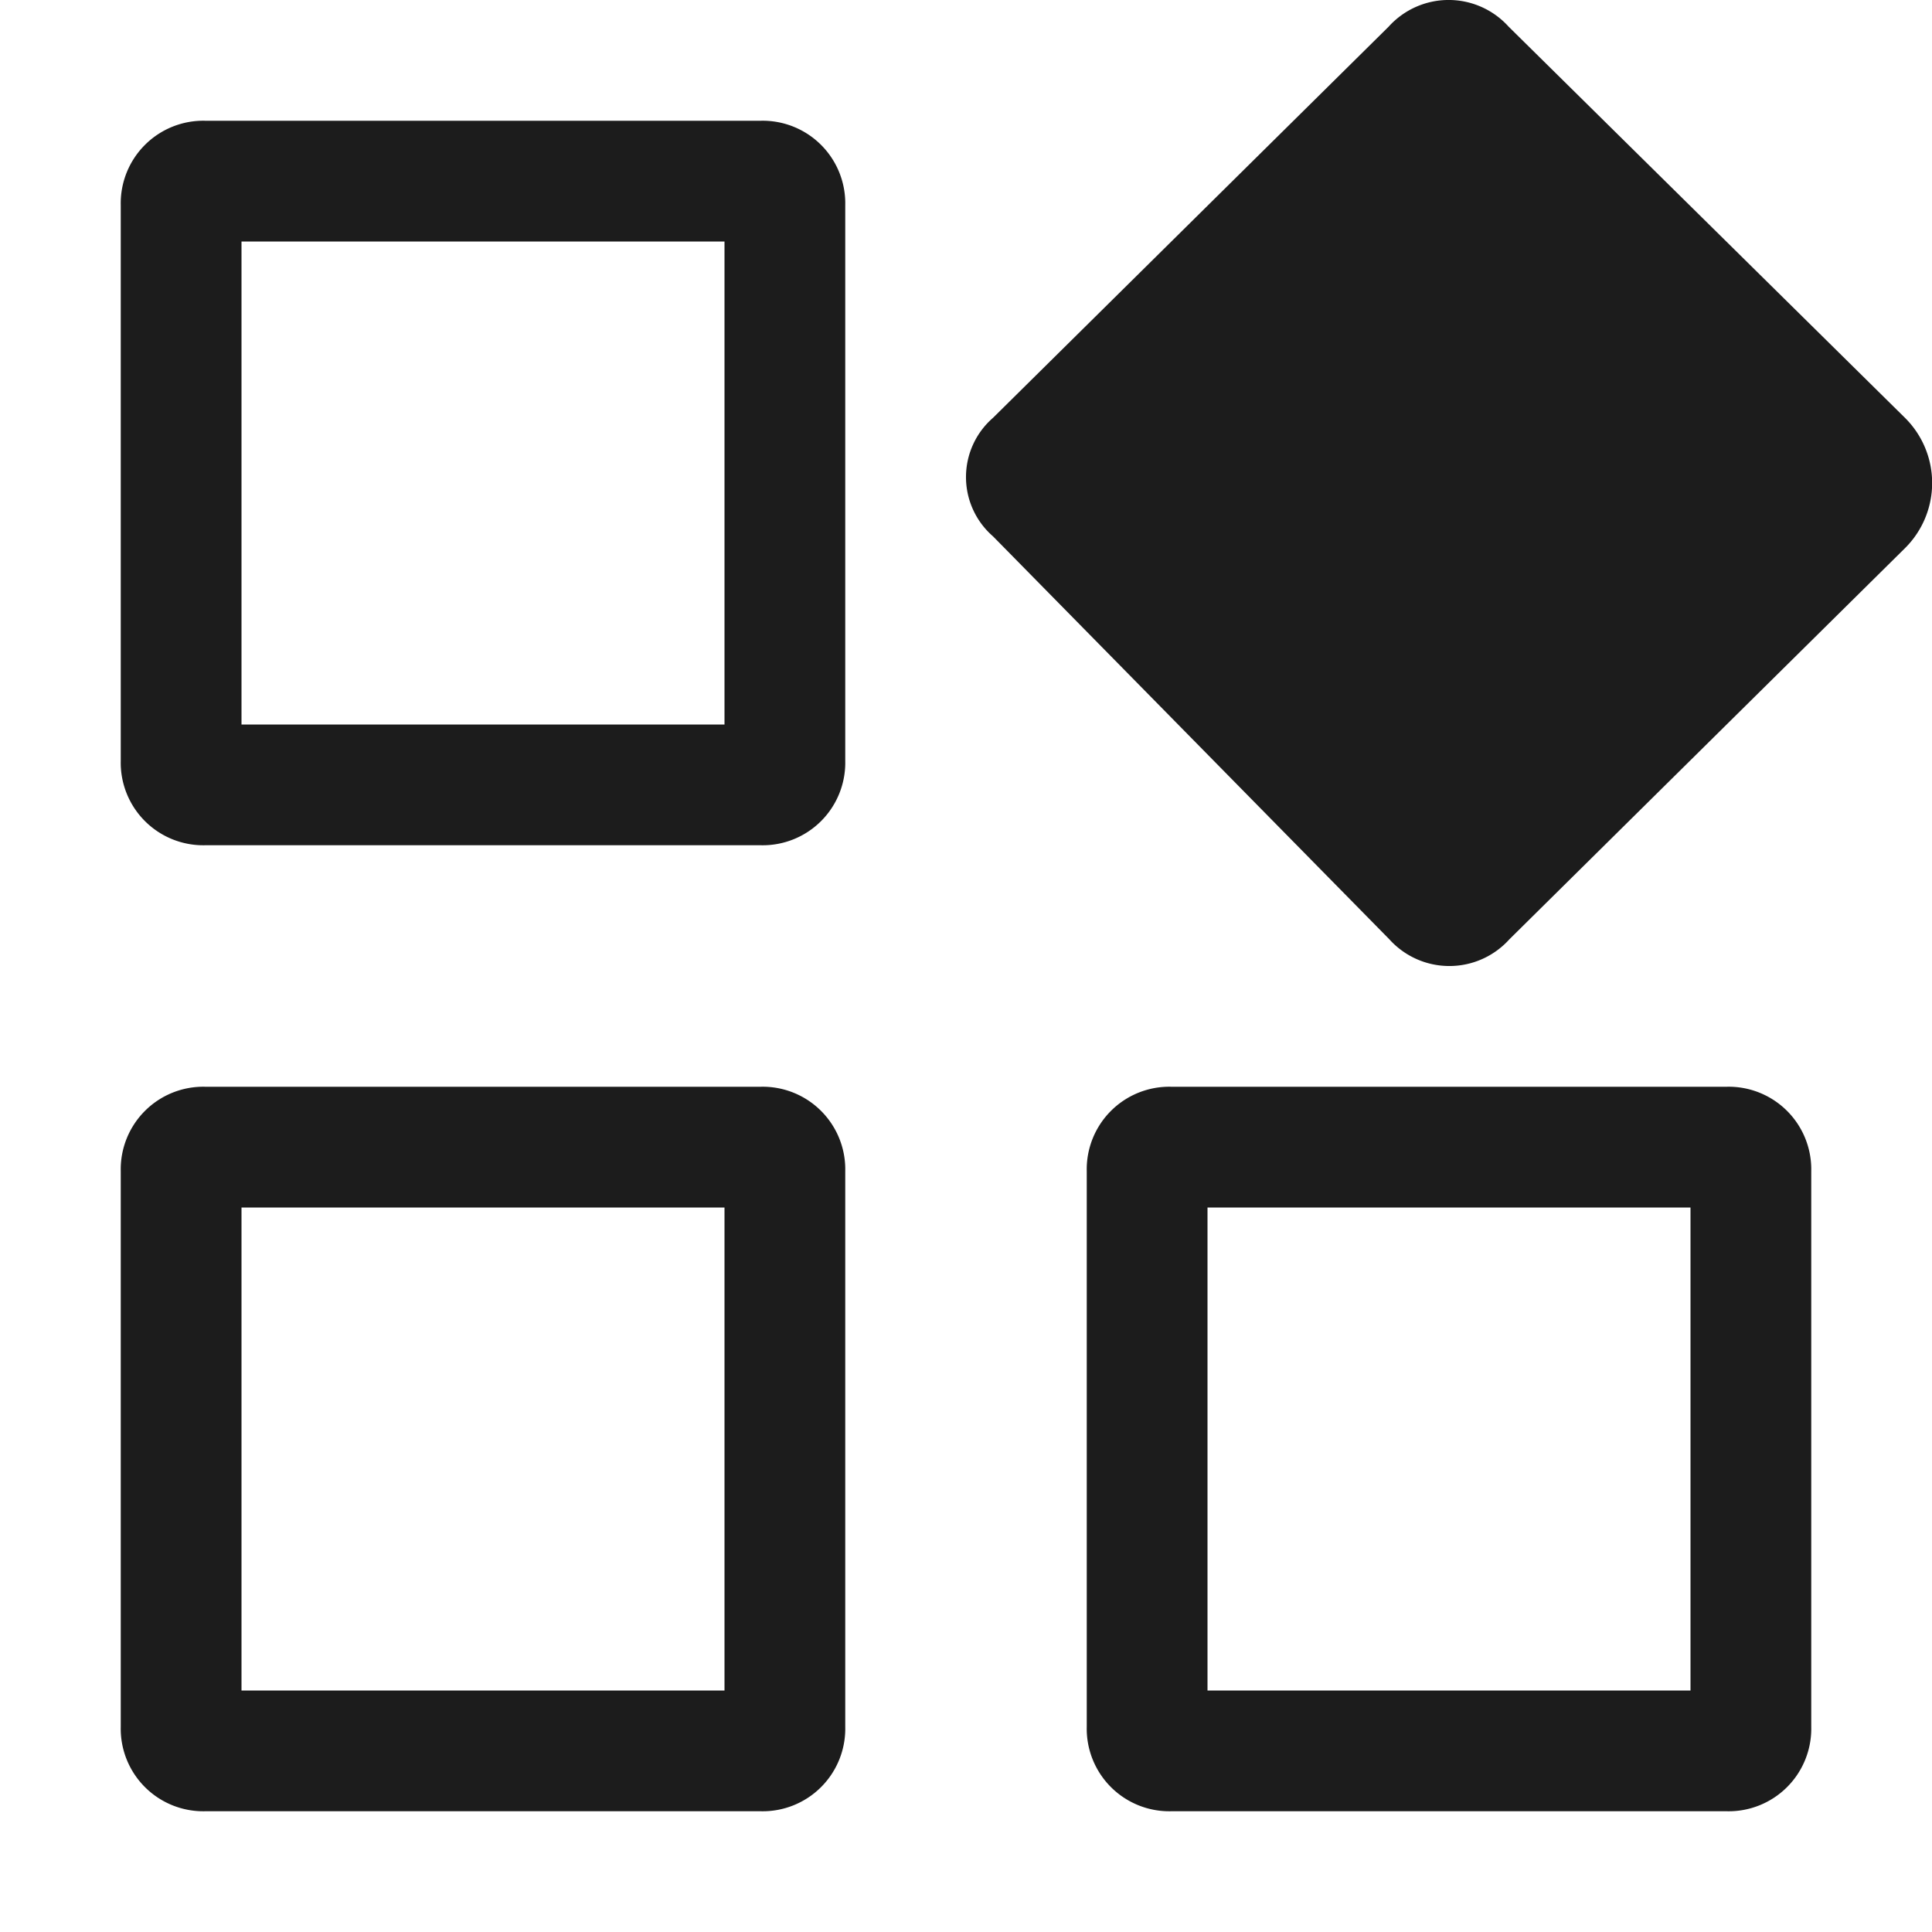 <svg xmlns="http://www.w3.org/2000/svg" width="16" height="16" viewBox="0 0 16 16"><path fill="none" d="M0 0h16v16H0z"/><path d="M14.3 9a.684.684 0 0 1 .7.7v4.6a.684.684 0 0 1-.7.7H9.7a.684.684 0 0 1-.7-.7V9.7a.684.684 0 0 1 .7-.7zm-.3 5v-4h-4v4zM6.3 9a.684.684 0 0 1 .7.7v4.6a.684.684 0 0 1-.7.7H1.7a.684.684 0 0 1-.7-.7V9.7a.684.684 0 0 1 .7-.7zM6 14v-4H2v4zm.3-13a.684.684 0 0 1 .7.7v4.6a.684.684 0 0 1-.7.7H1.7a.684.684 0 0 1-.7-.7V1.7a.684.684 0 0 1 .7-.7zM6 6V2H2v4zm9.776-2.54a.76.76 0 0 1 0 1.08L12.5 7.779a.669.669 0 0 1-.994 0L8.224 4.442a.65.65 0 0 1 0-.982L11.5.221a.669.669 0 0 1 .994 0z" fill="#1c1c1c"/></svg>